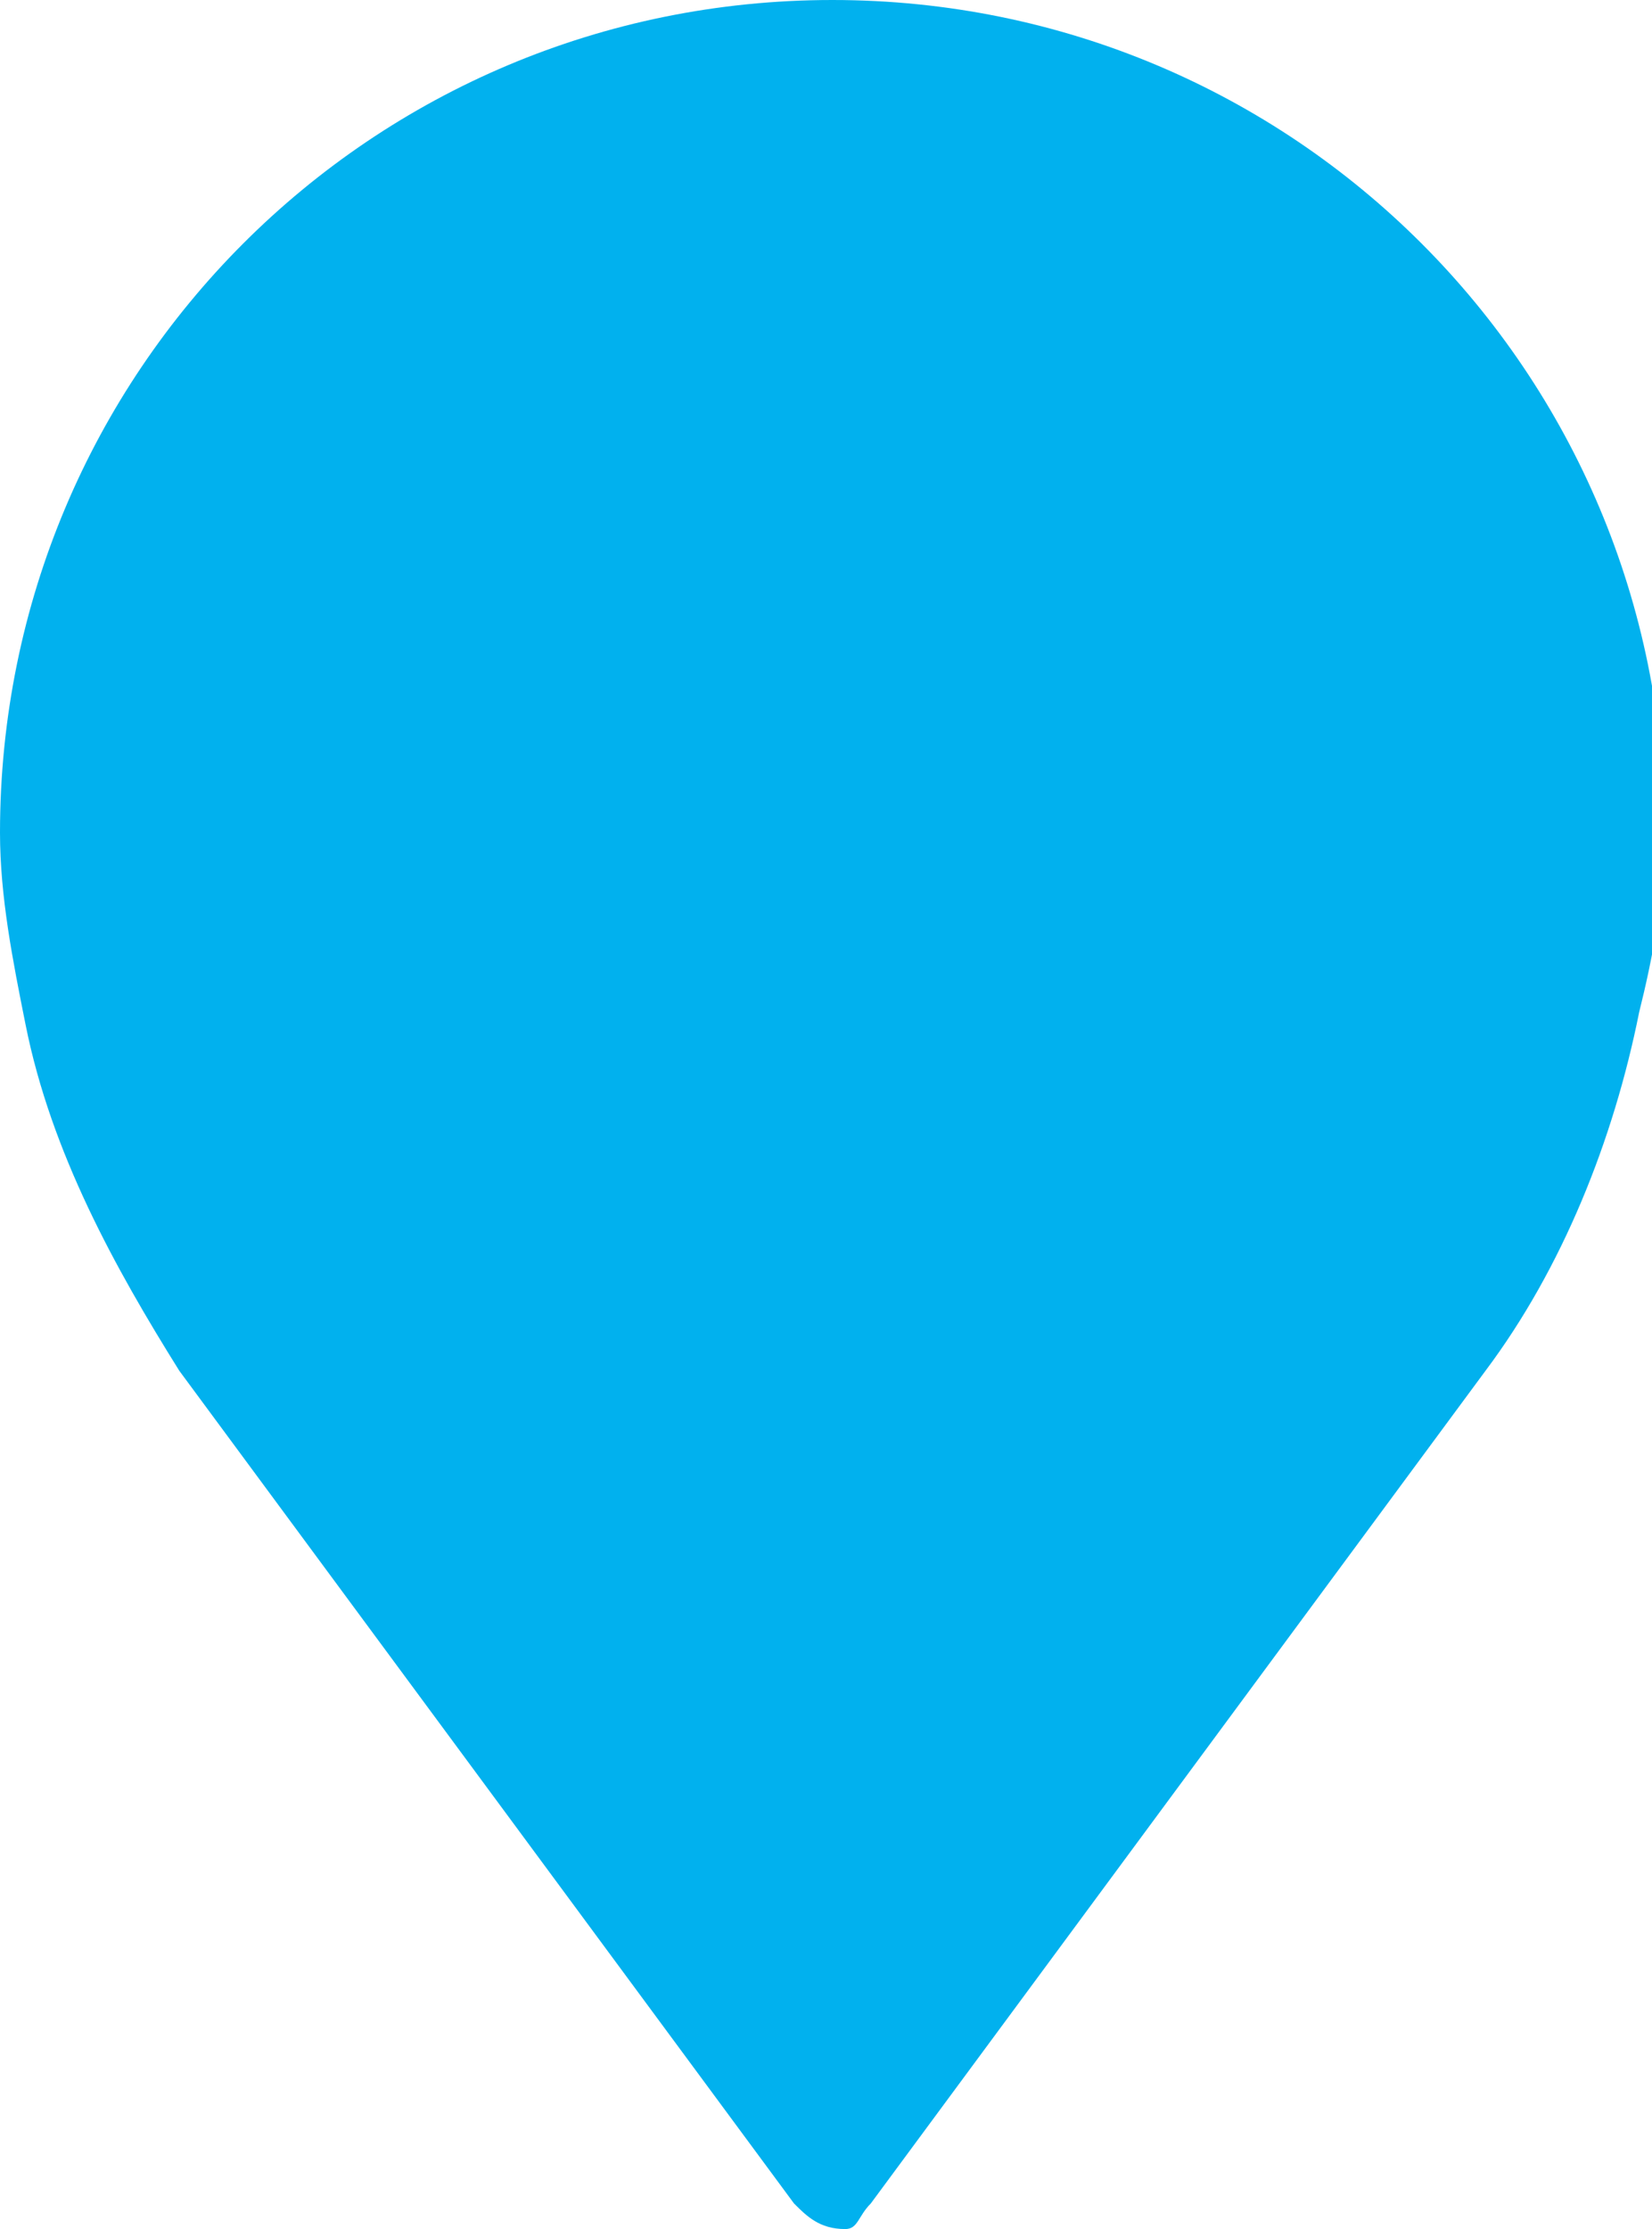 <?xml version="1.0" encoding="utf-8"?>
<!-- Generator: Adobe Illustrator 19.2.1, SVG Export Plug-In . SVG Version: 6.00 Build 0)  -->
<svg version="1.1" id="Calque_1" xmlns="http://www.w3.org/2000/svg" xmlns:xlink="http://www.w3.org/1999/xlink" x="0px" y="0px"
	 viewBox="0 0 12.9 17.4" style="enable-background:new 0 0 12.9 17.4;" xml:space="preserve">
<style type="text/css">
	.st0{fill:#01B1EE;}
</style>
<title>20160808_Collecteat</title>
<path class="st0" d="M6.5,0C2.9,0,0,2.9,0,6.5c0,0.5,0.1,1,0.2,1.5c0.2,1,0.7,1.9,1.2,2.7l4.8,6.5c0.1,0.1,0.2,0.2,0.4,0.2
	c0.1,0,0.1-0.1,0.2-0.2l4.8-6.5c0.6-0.8,1-1.8,1.2-2.8C12.9,7.5,13,7,13,6.5C13,2.9,10.1,0,6.5,0C6.5,0,6.5,0,6.5,0z"/>
</svg>
